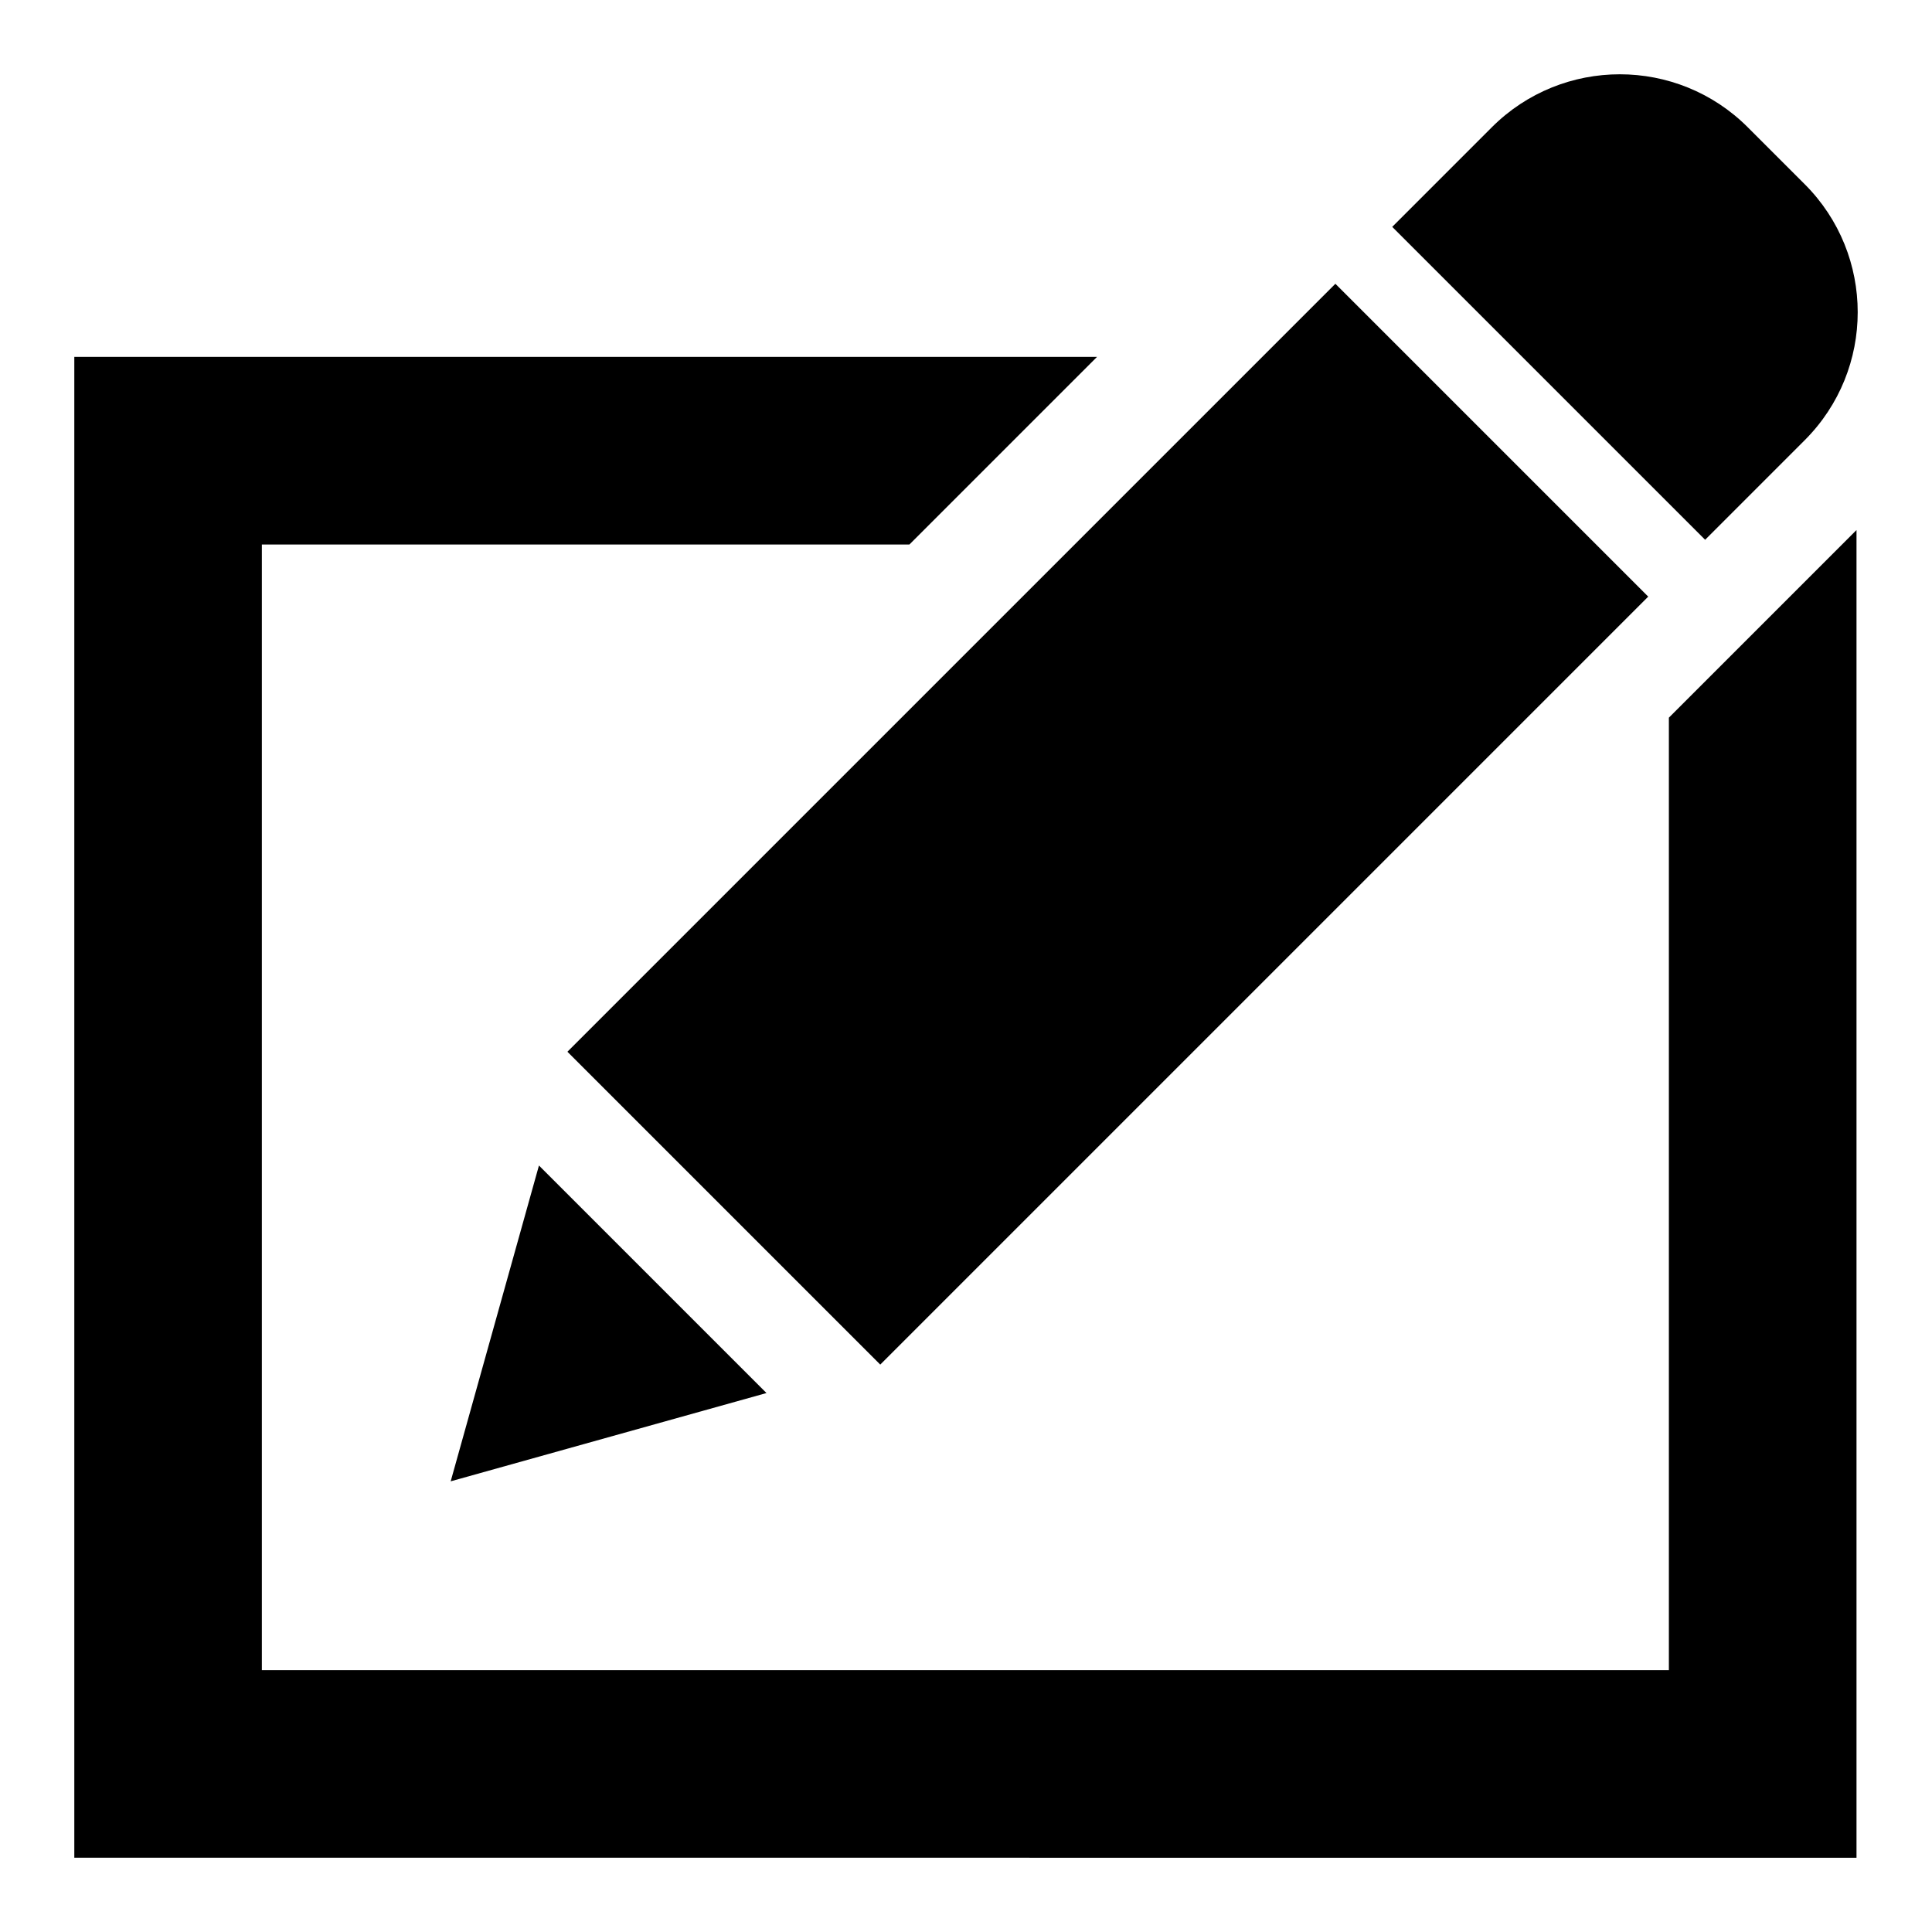 <?xml version="1.0" encoding="UTF-8" standalone="no"?>
<svg
   xmlns:dc="http://purl.org/dc/elements/1.1/"
   xmlns:cc="http://creativecommons.org/ns#"
   xmlns:rdf="http://www.w3.org/1999/02/22-rdf-syntax-ns#"
   xmlns:svg="http://www.w3.org/2000/svg"
   xmlns="http://www.w3.org/2000/svg"
   xmlns:sodipodi="http://sodipodi.sourceforge.net/DTD/sodipodi-0.dtd"
   xmlns:inkscape="http://www.inkscape.org/namespaces/inkscape"
   version="1.1"
   width="26"
   height="26"
   viewBox="0 0 26 26"
   enable-background="new 0 0 76.00 76.00"
   xml:space="preserve"
   id="svg2"
   inkscape:version="0.48.4 r9939"
   sodipodi:docname="appbar.edit.box.svg"><defs
     id="defs8" /><sodipodi:namedview
     pagecolor="#ffffff"
     bordercolor="#666666"
     borderopacity="1"
     objecttolerance="10"
     gridtolerance="10"
     guidetolerance="10"
     inkscape:pageopacity="0"
     inkscape:pageshadow="2"
     inkscape:window-width="1873"
     inkscape:window-height="1056"
     id="namedview6"
     showgrid="false"
     inkscape:zoom="3.1052632"
     inkscape:cx="-6.7627119"
     inkscape:cy="38"
     inkscape:window-x="47"
     inkscape:window-y="24"
     inkscape:window-maximized="1"
     inkscape:current-layer="svg2" /><path
     d="m 23.521,1.713 0.766,0.766 c 0.951,0.951 0.951,2.494 0,3.445 L 22.947,7.264 18.736,3.053 20.076,1.713 c 0.951,-0.951 2.494,-0.951 3.445,0 z M 11.846,18.364 7.636,14.154 17.971,3.819 22.181,8.029 11.846,18.364 z m -4.593,-2.679 3.062,3.062 -4.25,1.188 1.188,-4.25 z M 1,25 1,4.803 l 13.763,0 -2.525,2.525 -8.714,0 0,15.148 18.935,0 0,-12.818 2.525,-2.525 0,17.868 L 1,25 z"
     id="path4"
     inkscape:connector-curvature="0"
     style="fill:#000000;fill-opacity:1;stroke-width:0.2;stroke-linejoin:round" /></svg>